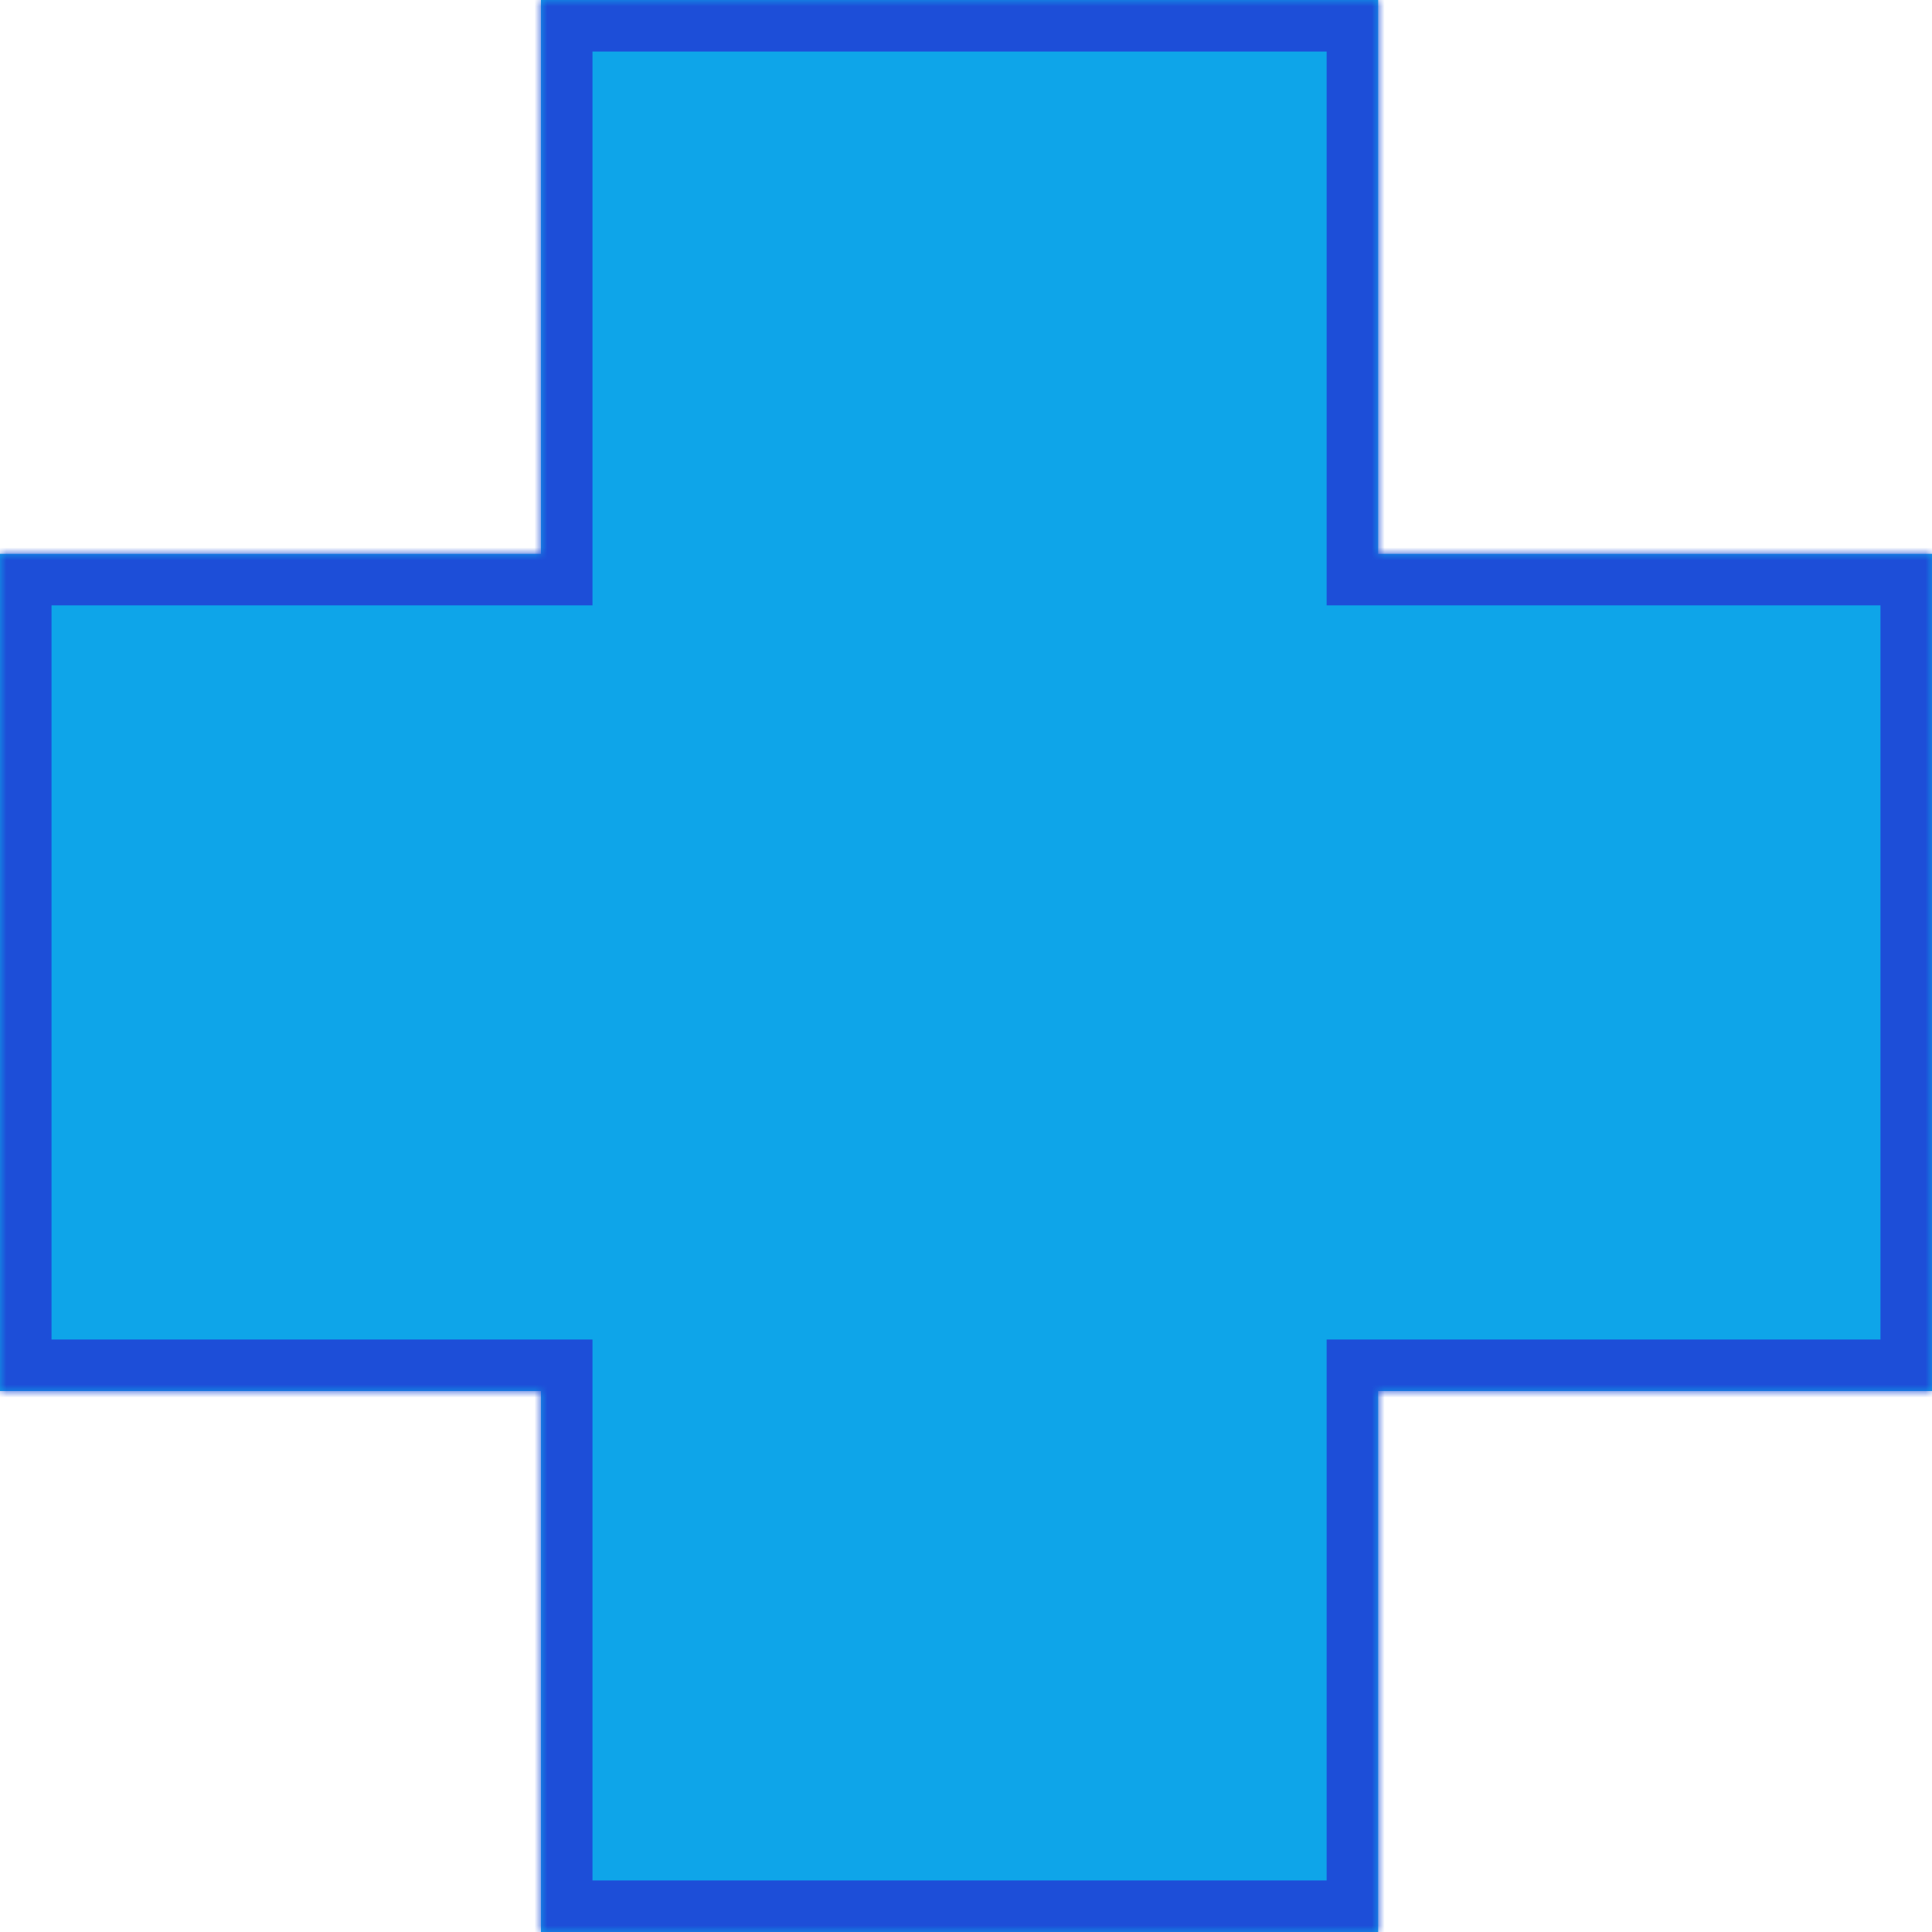 <svg width="150" height="150" viewBox="0 0 150 150" fill="none" xmlns="http://www.w3.org/2000/svg">
<mask id="path-1-inside-1_7_7" fill="white">
<path d="M107 43H150V108H107V150H42V108H0V43H42V0H107V43Z"/>
</mask>
<path d="M107 43H150V108H107V150H42V108H0V43H42V0H107V43Z" fill="#0EA5E9"/>
<path d="M107 43H103V47H107V43ZM150 43H154V39H150V43ZM150 108V112H154V108H150ZM107 108V104H103V108H107ZM107 150V154H111V150H107ZM42 150H38V154H42V150ZM42 108H46V104H42V108ZM0 108H-4V112H0V108ZM0 43V39H-4V43H0ZM42 43V47H46V43H42ZM42 0V-4H38V0H42ZM107 0H111V-4H107V0ZM107 43V47H150V43V39H107V43ZM150 43H146V108H150H154V43H150ZM150 108V104H107V108V112H150V108ZM107 108H103V150H107H111V108H107ZM107 150V146H42V150V154H107V150ZM42 150H46V108H42H38V150H42ZM42 108V104H0V108V112H42V108ZM0 108H4V43H0H-4V108H0ZM0 43V47H42V43V39H0V43ZM42 43H46V0H42H38V43H42ZM42 0V4H107V0V-4H42V0ZM107 0H103V43H107H111V0H107Z" fill="#1D4ED8" mask="url(#path-1-inside-1_7_7)"/>
</svg>
